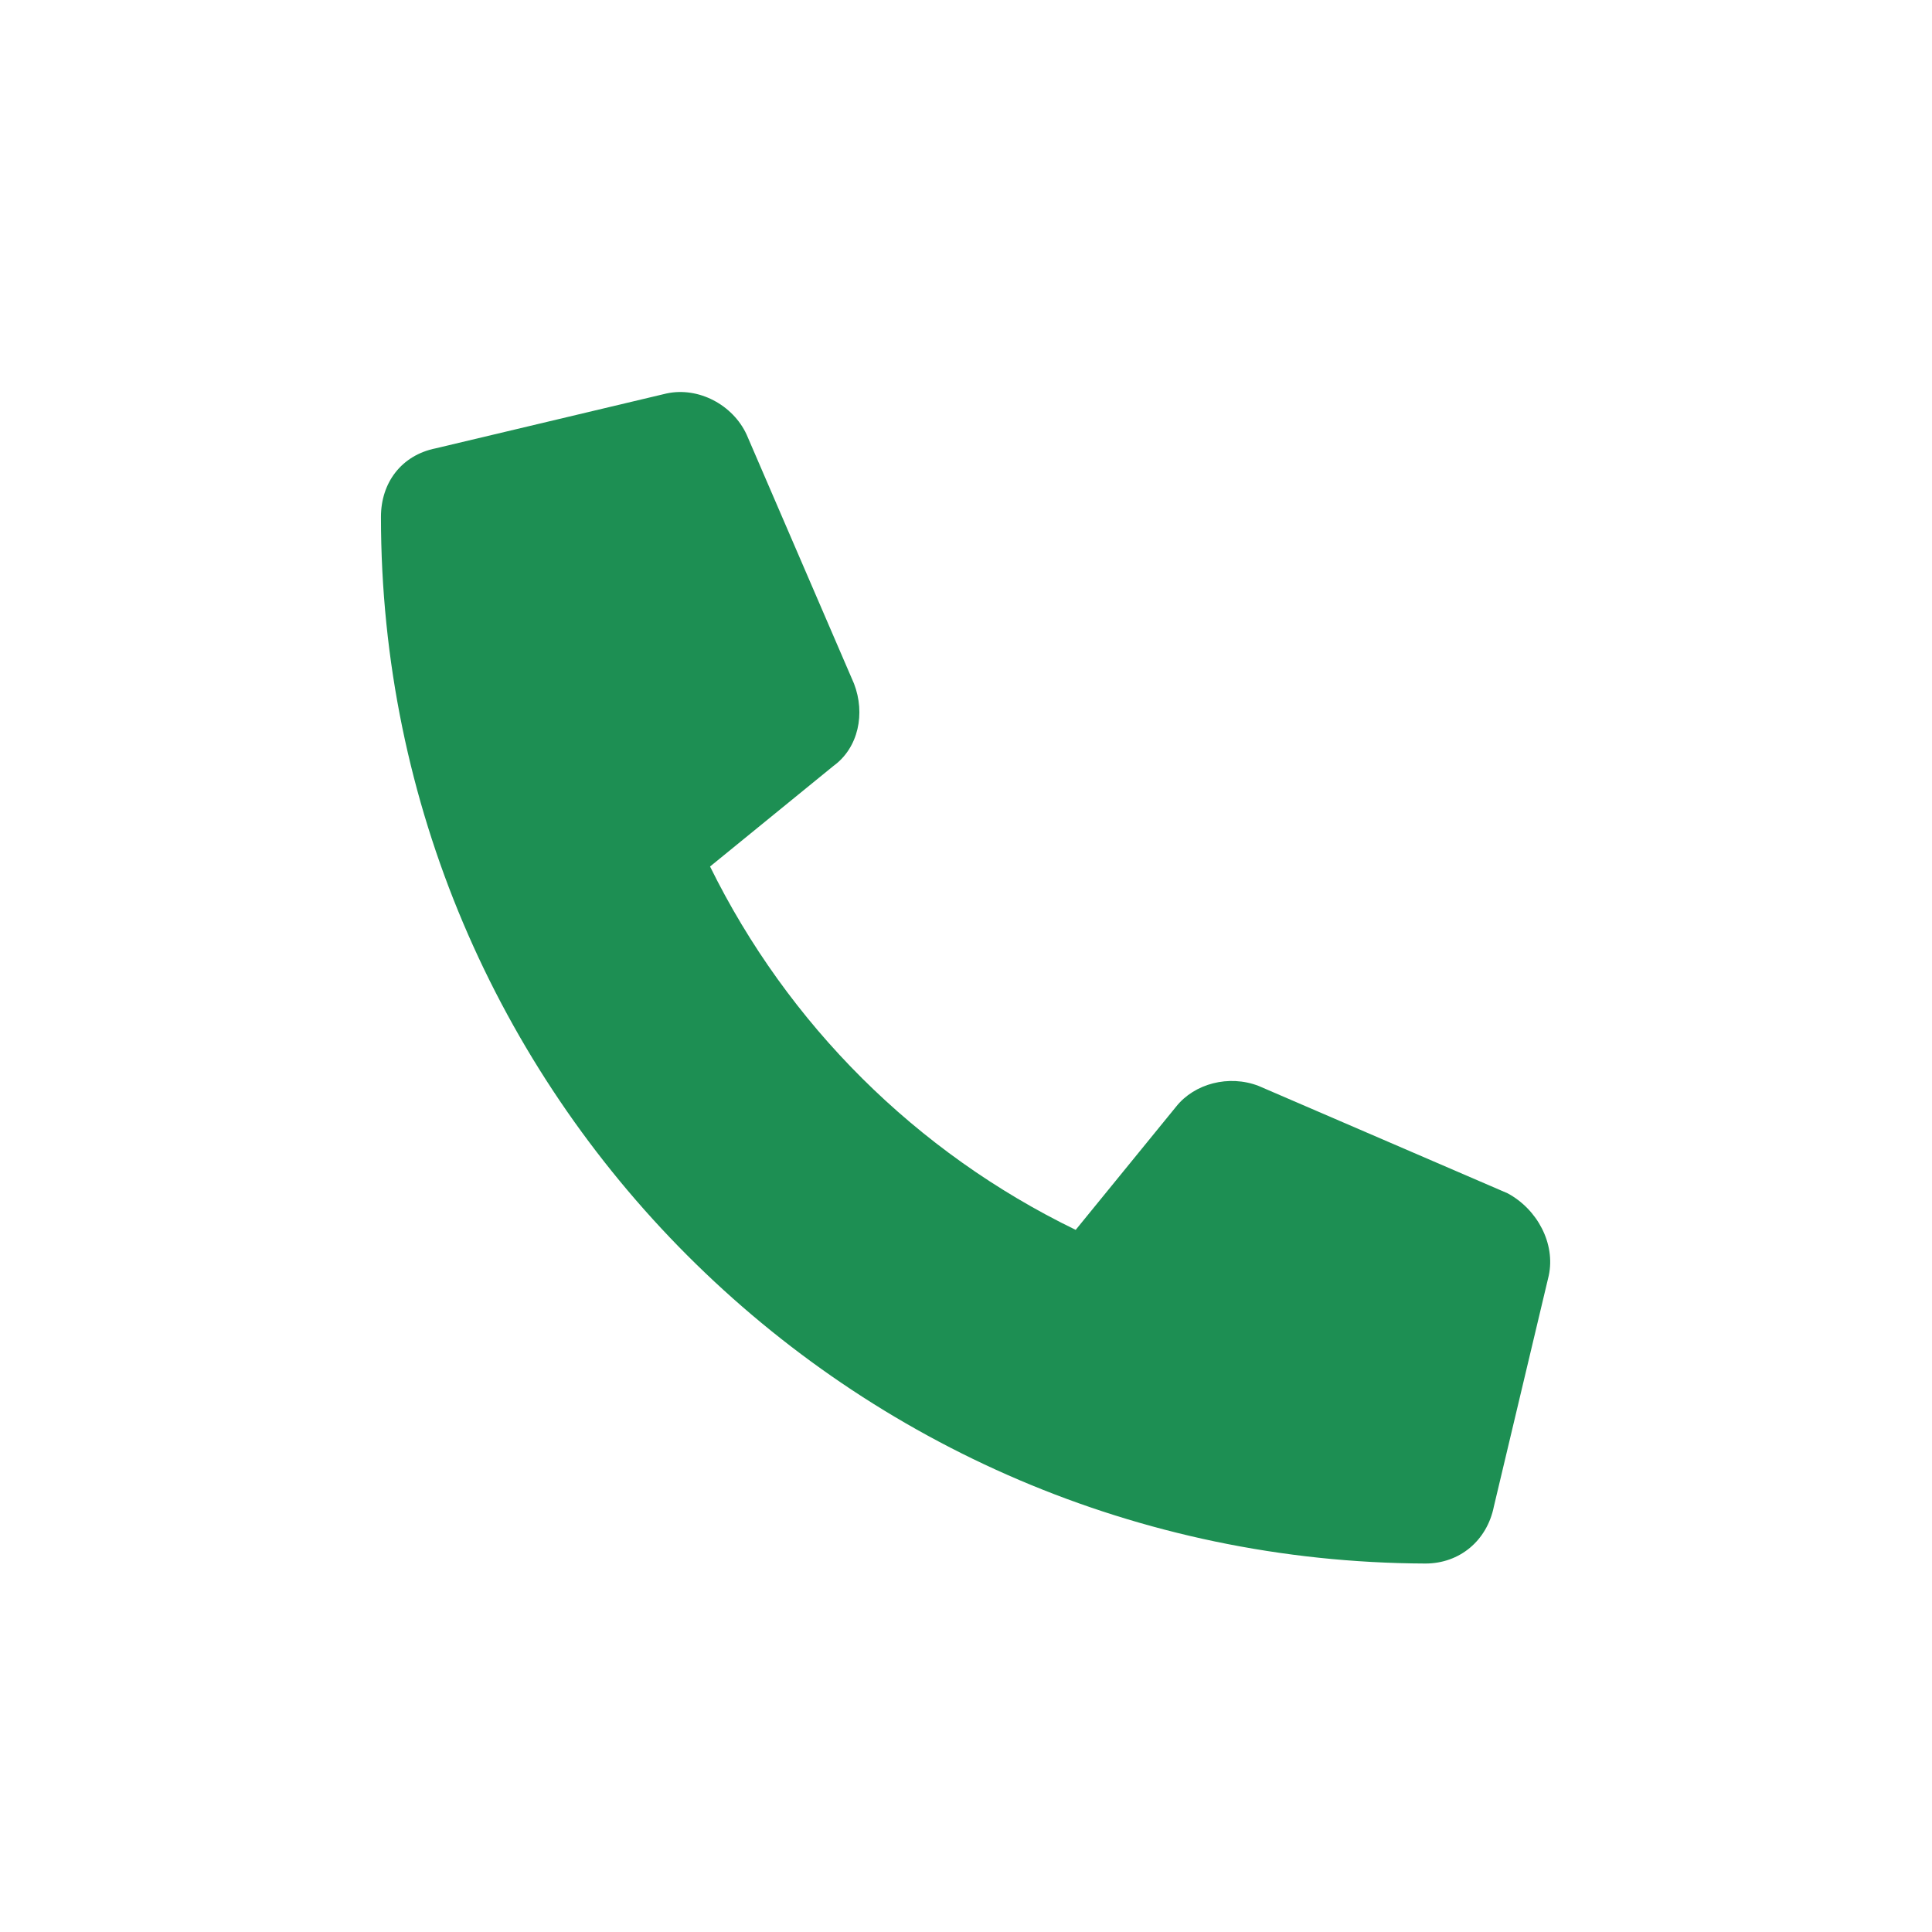 <svg width="71" height="71" viewBox="0 0 71 71" fill="none" xmlns="http://www.w3.org/2000/svg">
<g filter="url(#filter0_d_1702_798)">
<rect x="3" y="3" width="63" height="63" rx="31.5" fill="white"/>
<path d="M55.916 45.877L53.9 54.359C53.648 55.619 52.641 56.459 51.381 56.459C30.217 56.375 13 39.158 13 17.994C13 16.734 13.756 15.727 15.016 15.475L23.498 13.459C24.674 13.207 25.934 13.879 26.438 14.971L30.385 24.125C30.805 25.217 30.553 26.477 29.629 27.148L25.094 30.844C27.949 36.639 32.652 41.342 38.531 44.197L42.227 39.662C42.898 38.822 44.158 38.486 45.25 38.906L54.404 42.853C55.496 43.441 56.168 44.701 55.916 45.877Z" fill="#1D8F53"/>
</g>
<defs>
<filter id="filter0_d_1702_798" x="0" y="0" width="71" height="71" filterUnits="userSpaceOnUse" color-interpolation-filters="sRGB">
<feFlood flood-opacity="0" result="BackgroundImageFix"/>
<feColorMatrix in="SourceAlpha" type="matrix" values="0 0 0 0 0 0 0 0 0 0 0 0 0 0 0 0 0 0 127 0" result="hardAlpha"/>
<feMorphology radius="2" operator="dilate" in="SourceAlpha" result="effect1_dropShadow_1702_798"/>
<feOffset dx="1" dy="1"/>
<feGaussianBlur stdDeviation="1"/>
<feComposite in2="hardAlpha" operator="out"/>
<feColorMatrix type="matrix" values="0 0 0 0 0 0 0 0 0 0 0 0 0 0 0 0 0 0 0.24 0"/>
<feBlend mode="normal" in2="BackgroundImageFix" result="effect1_dropShadow_1702_798"/>
<feBlend mode="normal" in="SourceGraphic" in2="effect1_dropShadow_1702_798" result="shape"/>
</filter>
</defs>
</svg>
